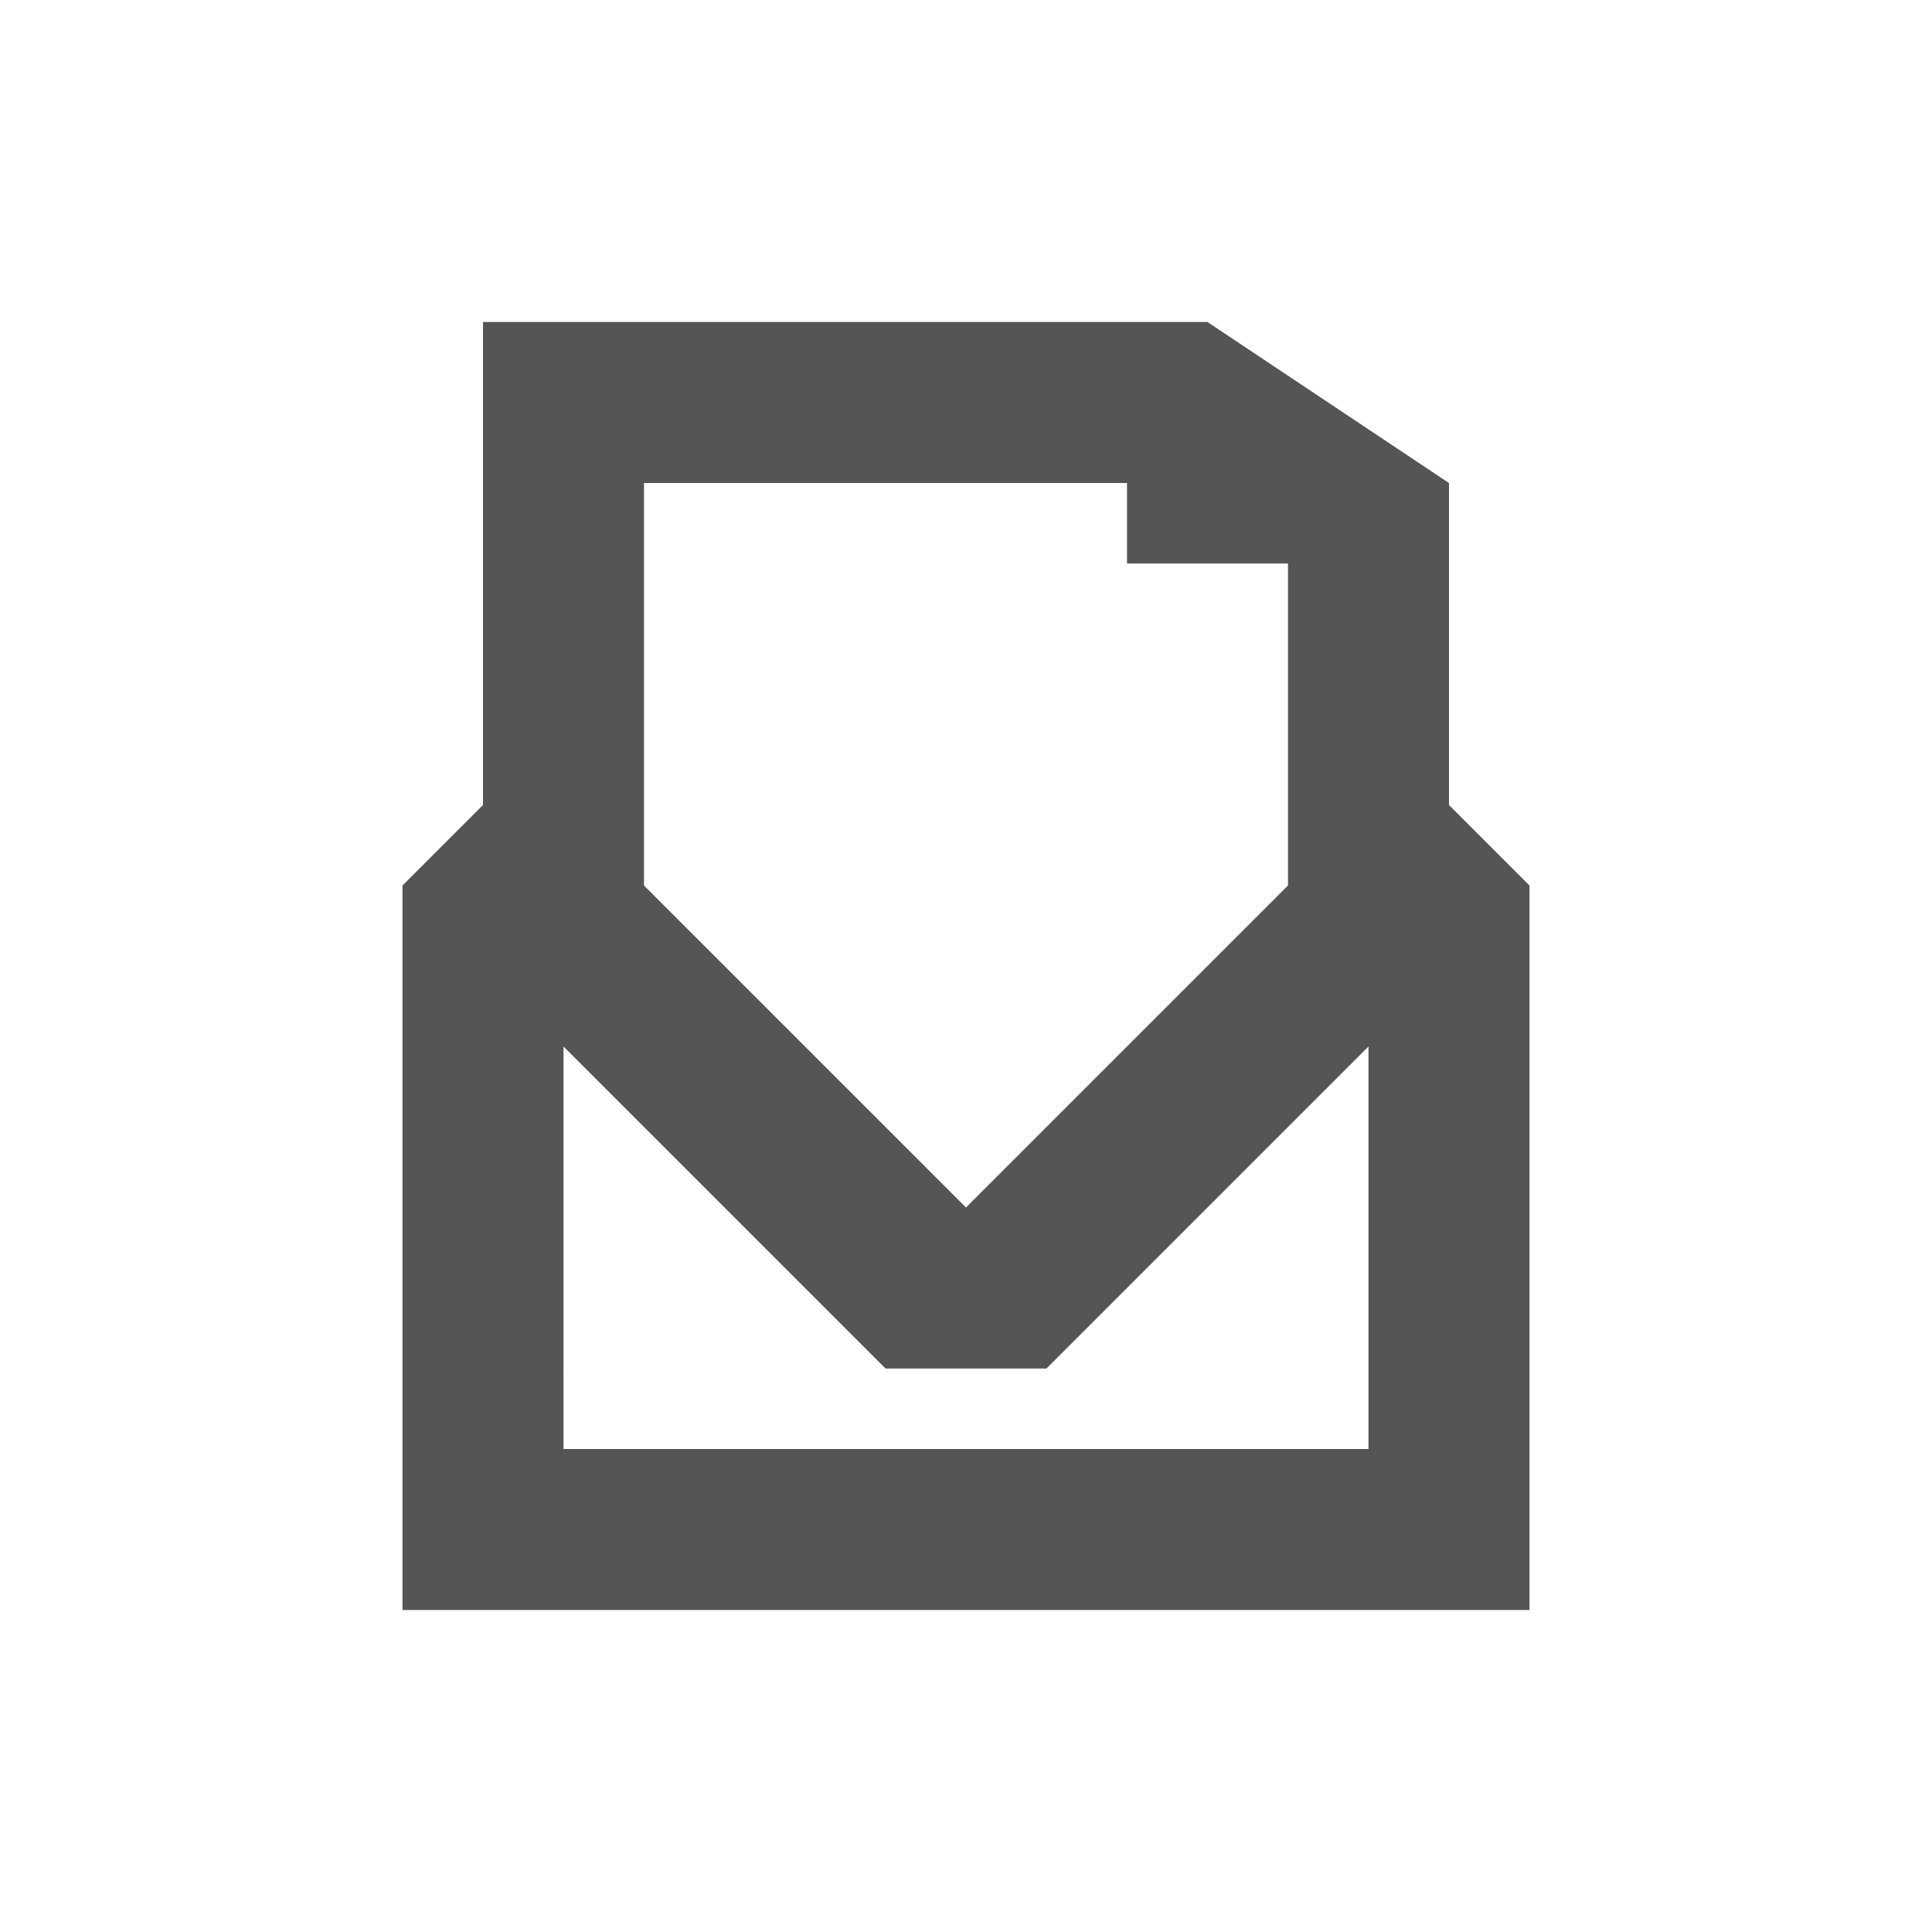 <svg xmlns="http://www.w3.org/2000/svg" viewBox="0 0 24 24" xmlns:xlink="http://www.w3.org/1999/xlink">
<path style="fill:#555555#2d2d2d#bada55" d="m 6,4 0,5 0,1 -1,1 0,9 14,0 0,-9 -1,-1 0,-1 0,-3 -3,-2 z m 2,2 6,0 0,1 2,0 0,4 -4,4 -4,-4 z m -1,7 4,4 2,0 4,-4 0,5 -5,0 -5,0 z"/>
</svg>
